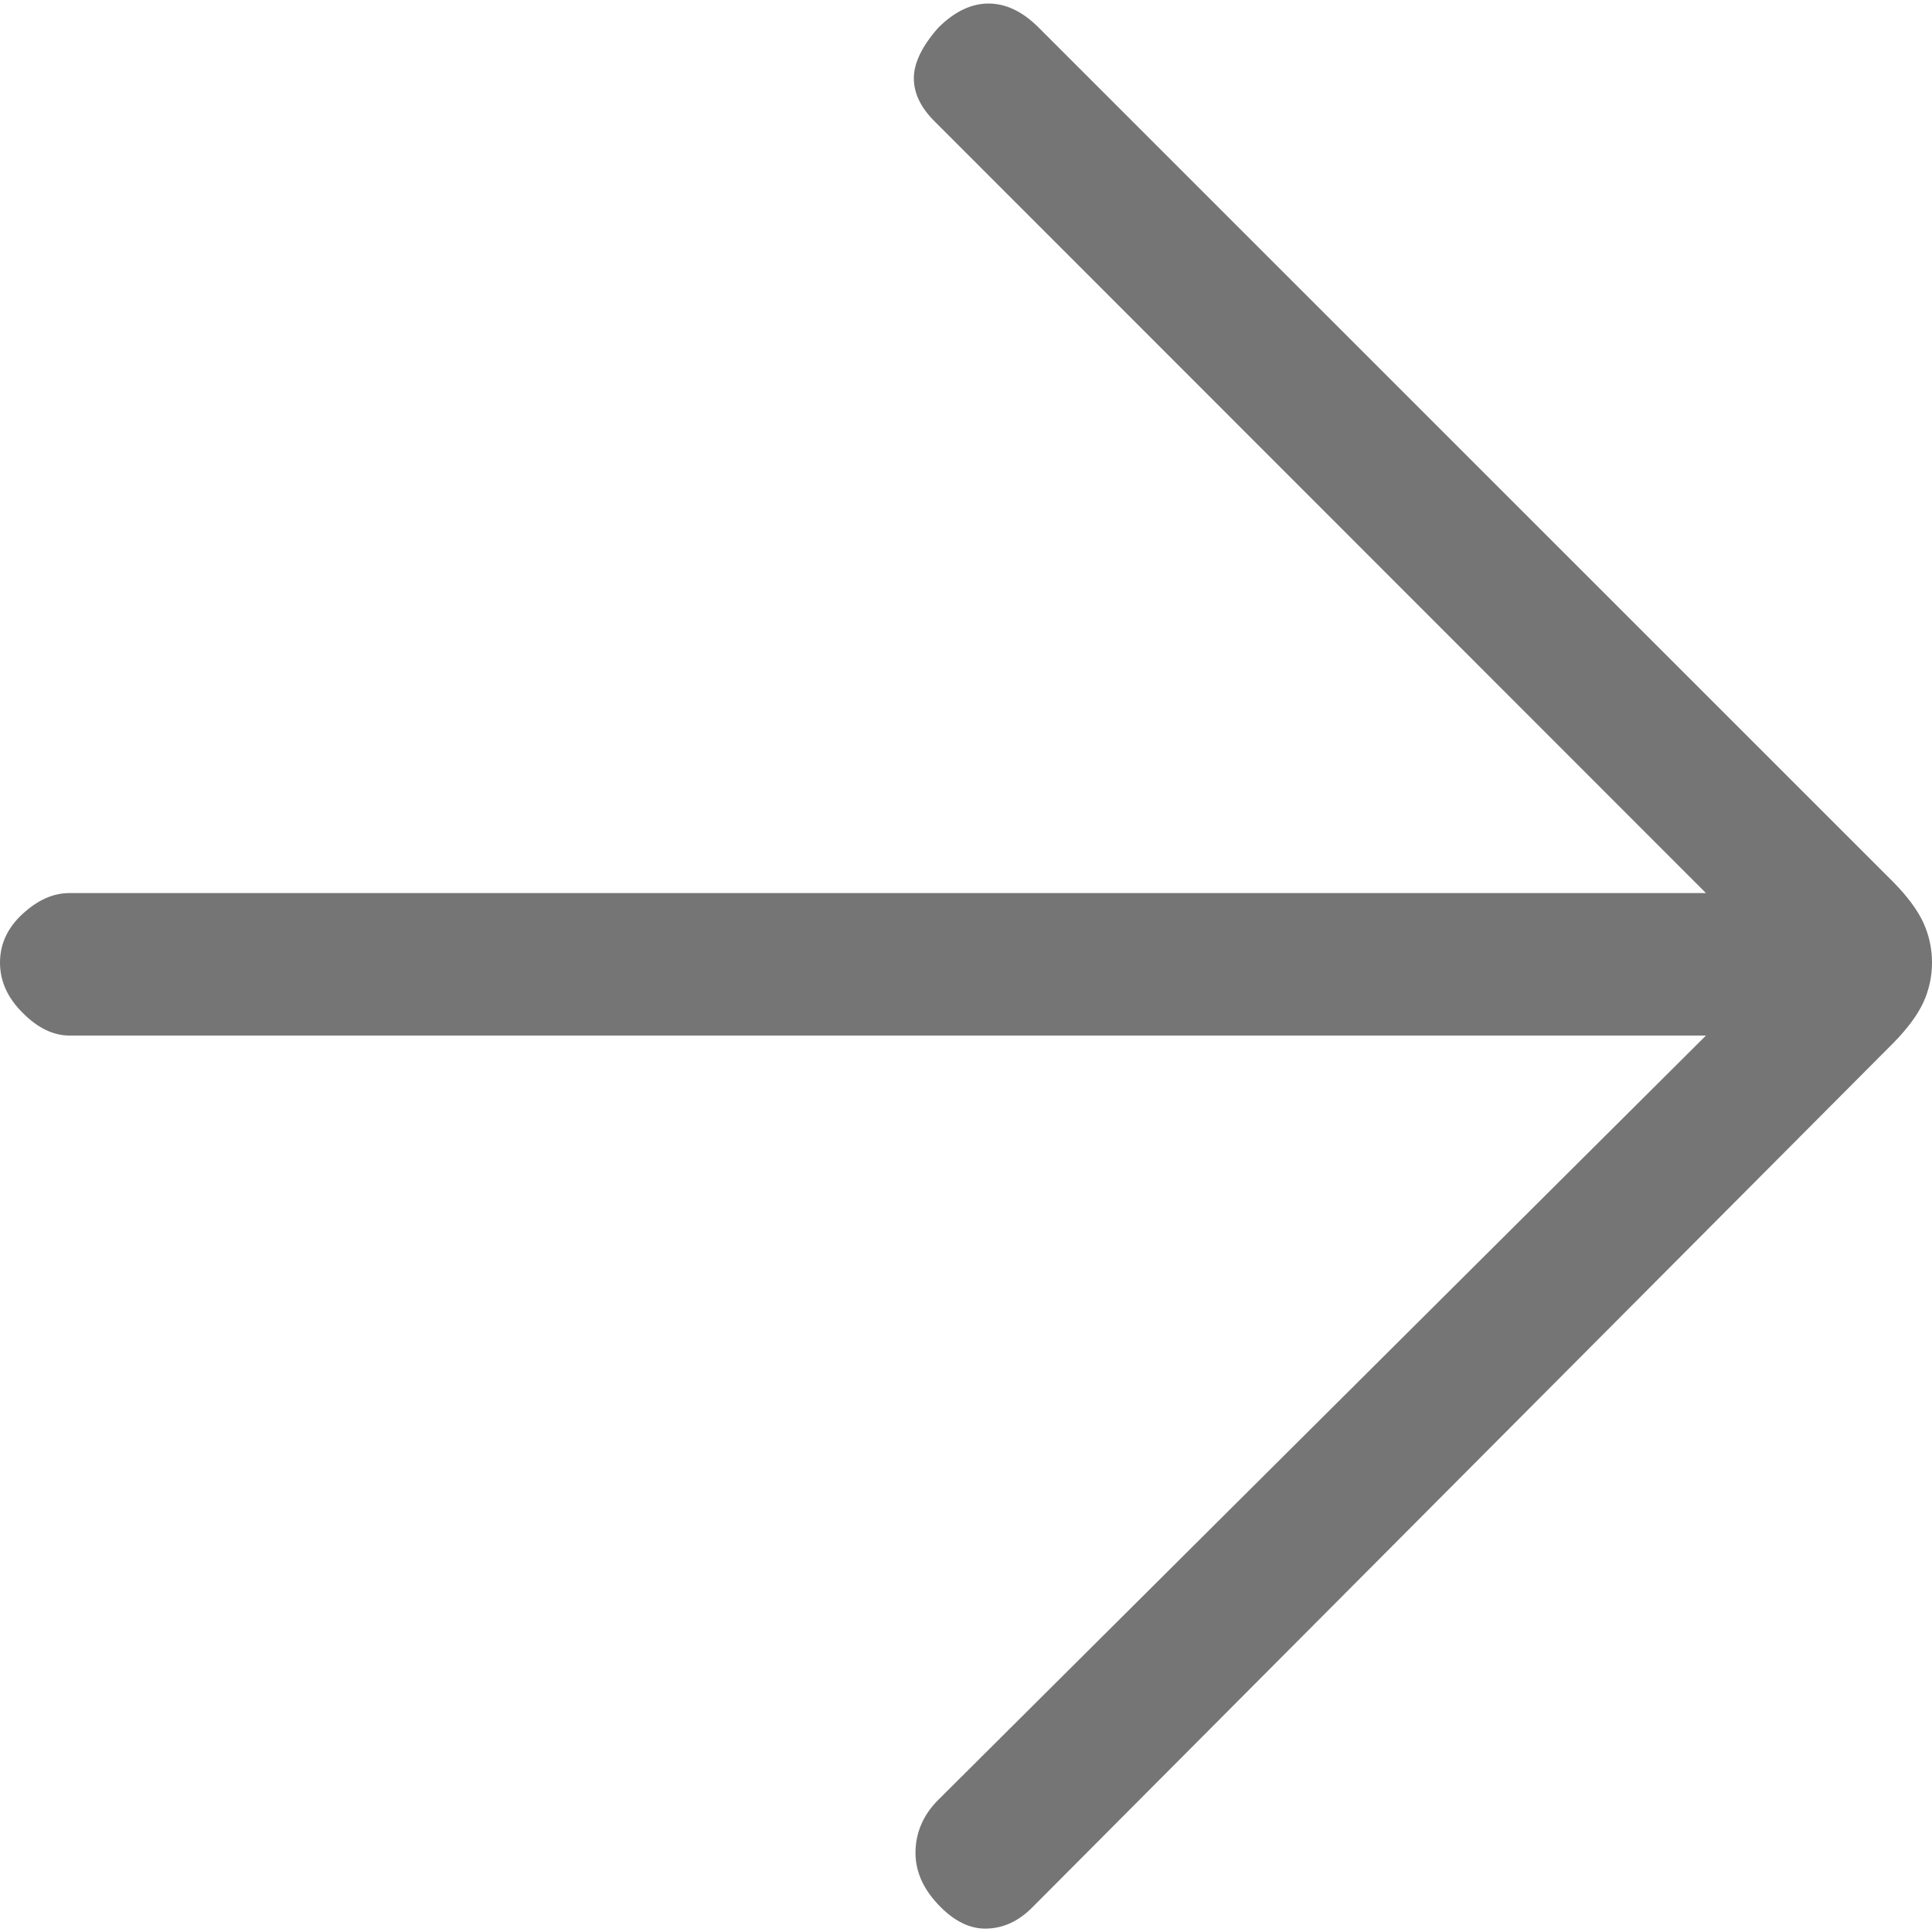 <svg width="12" height="12" viewBox="0 0 12 12" fill="none" xmlns="http://www.w3.org/2000/svg">
<path d="M6.453 0.173L11.763 5.482C11.848 5.569 11.909 5.651 11.946 5.73C11.982 5.809 12 5.892 12 5.979C12 6.065 11.982 6.148 11.946 6.227C11.909 6.306 11.848 6.388 11.763 6.475L6.41 11.849C6.324 11.935 6.227 11.979 6.119 11.979C6.011 11.979 5.906 11.921 5.806 11.806C5.719 11.705 5.68 11.597 5.687 11.481C5.694 11.367 5.741 11.266 5.827 11.18L10.596 6.432H0.432C0.331 6.432 0.234 6.385 0.141 6.291C0.047 6.198 -9.53674e-07 6.094 -9.53674e-07 5.979C-9.53674e-07 5.863 0.047 5.762 0.141 5.676C0.234 5.59 0.331 5.547 0.432 5.547H10.596L5.806 0.755C5.719 0.669 5.676 0.579 5.676 0.486C5.676 0.392 5.726 0.288 5.827 0.173C5.928 0.072 6.032 0.022 6.14 0.022C6.248 0.022 6.353 0.072 6.453 0.173Z" fill="#757575"/>
</svg>
